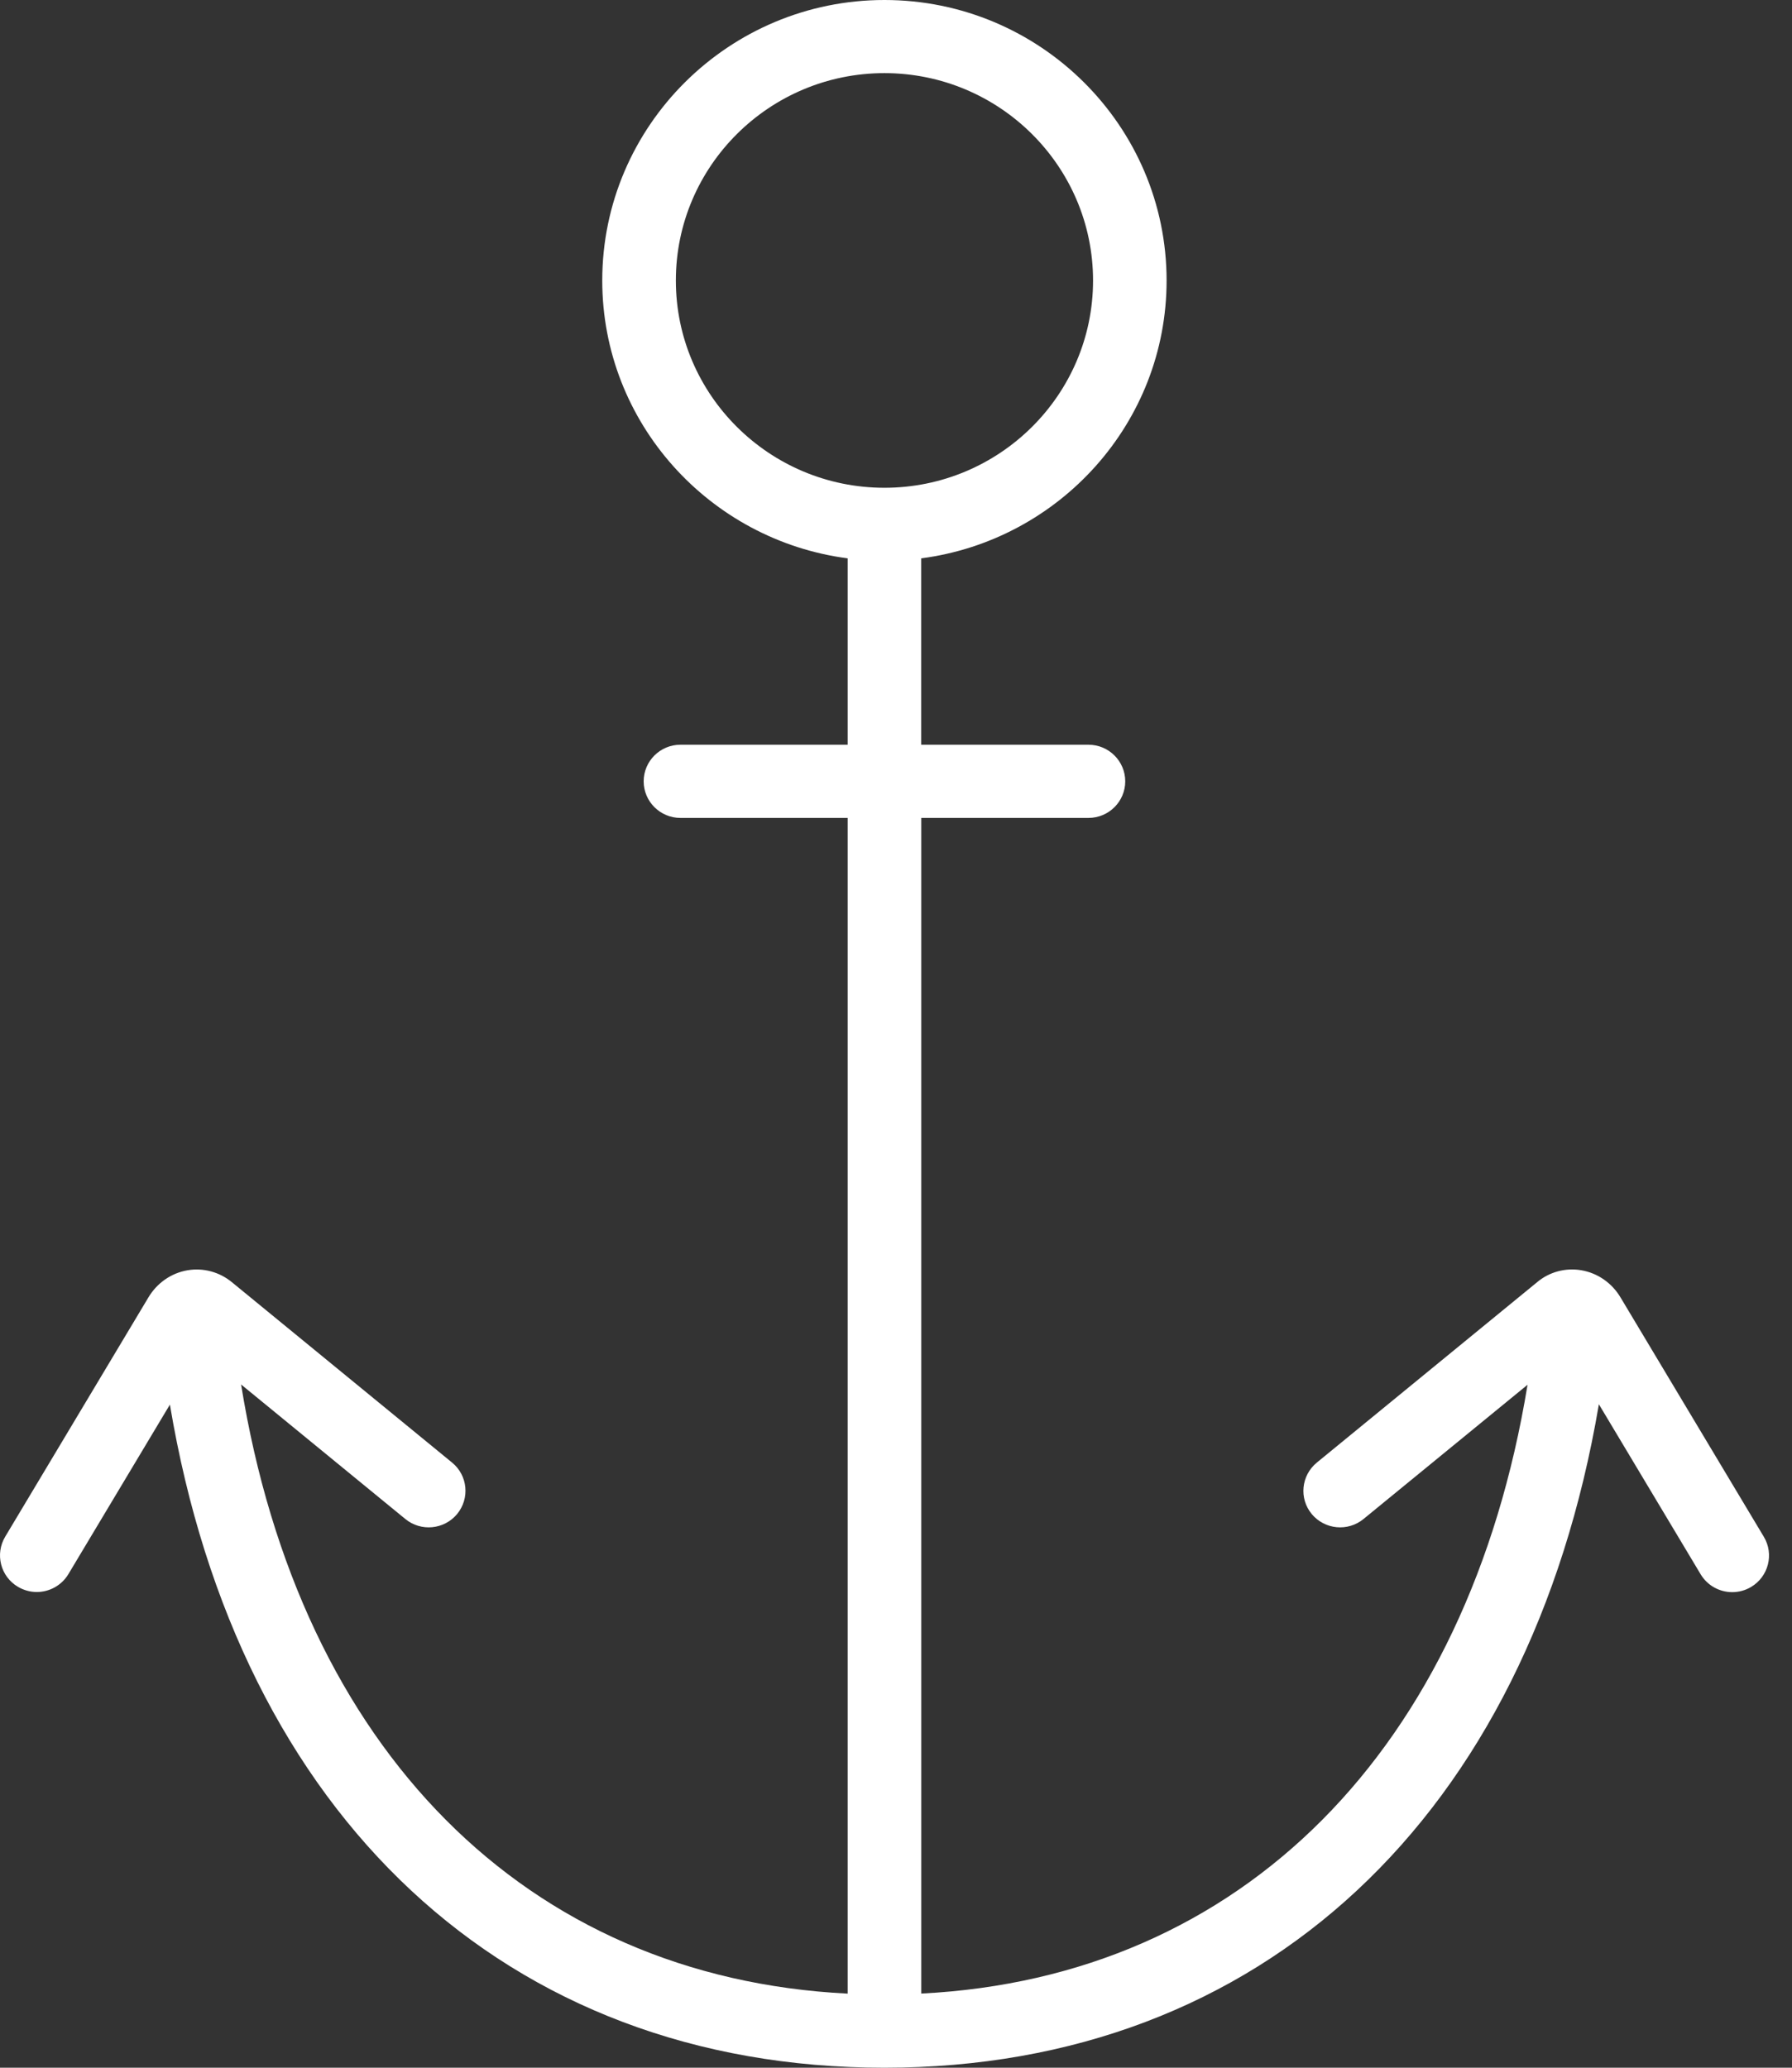 <?xml version="1.0" encoding="UTF-8"?>
<svg width="26px" height="30px" viewBox="0 0 26 30" version="1.1" xmlns="http://www.w3.org/2000/svg" xmlns:xlink="http://www.w3.org/1999/xlink">
    <rect x="0" y="0" width="26" height="30" fill="#333333" stroke="none"/>
    <!-- Generator: Sketch 51.2 (57519) - http://www.bohemiancoding.com/sketch -->
    <title>52</title>
    <desc>Created with Sketch.</desc>
    <defs></defs>
    <g id="Page-1" stroke="none" stroke-width="1" fill="none" fill-rule="evenodd">
        <g id="Filter" transform="translate(-791, -233)" fill="#FFFFFF" fill-rule="nonzero">
            <path d="M797.632,254.967 C797.819,254.74 797.787,254.406 797.559,254.22 L794.367,251.605 C794.186,251.455 793.951,251.391 793.721,251.43 C793.484,251.47 793.276,251.616 793.152,251.826 L791.075,255.296 C790.925,255.548 791.007,255.873 791.261,256.023 C791.346,256.073 791.441,256.098 791.533,256.098 C791.715,256.098 791.892,256.005 791.992,255.839 L793.465,253.379 C794.465,259.35 798.343,263 803.832,263 C809.308,263 813.185,259.349 814.198,253.374 L815.674,255.84 C815.774,256.007 815.951,256.1 816.133,256.1 C816.226,256.1 816.32,256.076 816.406,256.025 C816.659,255.875 816.742,255.549 816.592,255.298 L814.515,251.829 C814.39,251.616 814.182,251.471 813.945,251.43 C813.714,251.39 813.479,251.454 813.303,251.602 L810.106,254.22 C809.878,254.407 809.845,254.741 810.032,254.967 C810.22,255.193 810.556,255.225 810.783,255.039 L813.163,253.091 C812.297,258.38 809.02,261.69 804.367,261.924 L804.367,244.867 L806.792,244.867 C807.087,244.867 807.326,244.629 807.326,244.336 C807.326,244.043 807.087,243.805 806.792,243.805 L804.366,243.805 L804.366,241.101 C806.372,240.839 807.926,239.134 807.926,237.07 C807.926,234.826 806.09,233 803.832,233 C801.575,233 799.738,234.826 799.738,237.07 C799.738,239.133 801.293,240.839 803.299,241.101 L803.299,243.805 L800.873,243.805 C800.578,243.805 800.339,244.043 800.339,244.336 C800.339,244.629 800.578,244.867 800.873,244.867 L803.299,244.867 L803.299,261.925 C798.63,261.691 795.352,258.38 794.498,253.087 L796.881,255.039 C797.108,255.225 797.444,255.193 797.632,254.967 Z M800.806,237.07 C800.806,235.41 802.164,234.061 803.832,234.061 C805.501,234.061 806.859,235.411 806.859,237.07 C806.859,238.729 805.501,240.077 803.832,240.077 C802.164,240.077 800.806,238.729 800.806,237.07 Z" id="52"></path>
        </g>
    </g>
</svg>